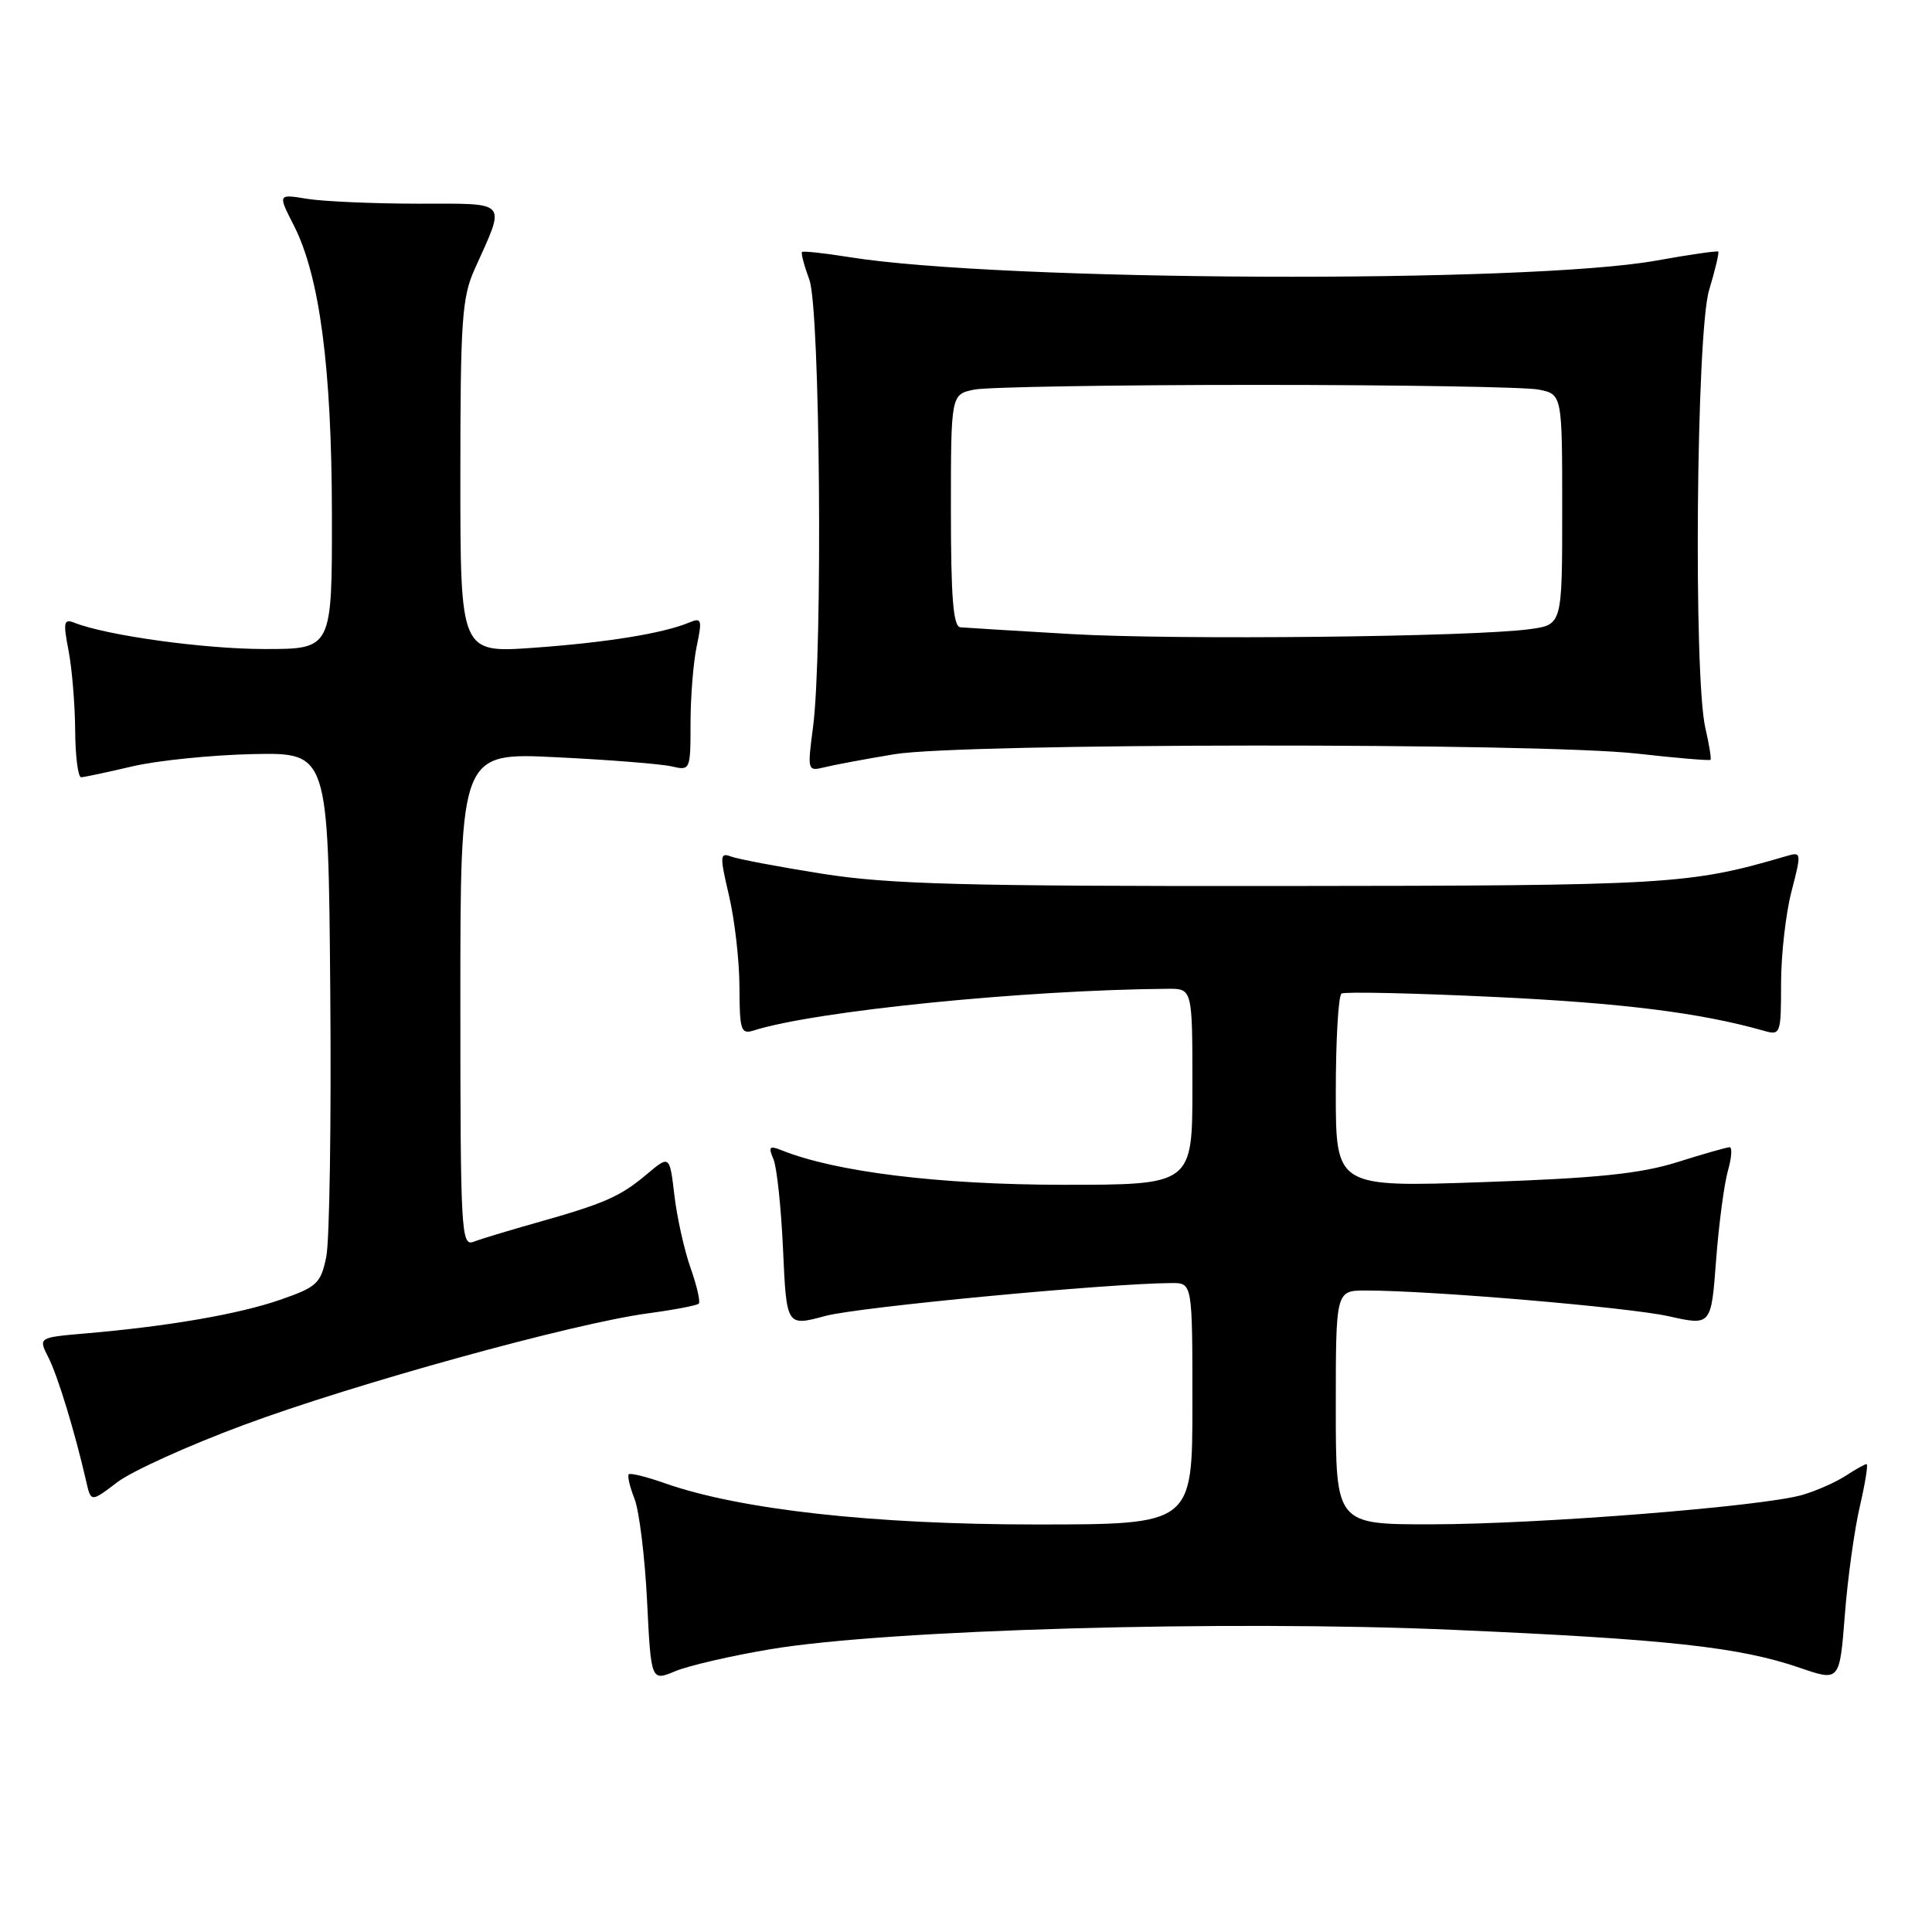 <?xml version="1.0" encoding="UTF-8" standalone="no"?>
<!DOCTYPE svg PUBLIC "-//W3C//DTD SVG 1.1//EN" "http://www.w3.org/Graphics/SVG/1.1/DTD/svg11.dtd" >
<svg xmlns="http://www.w3.org/2000/svg" xmlns:xlink="http://www.w3.org/1999/xlink" version="1.1" viewBox="0 0 256 256">
 <g >
 <path fill="currentColor"
d=" M 102.09 218.53 C 117.55 215.93 162.49 214.65 192.50 215.96 C 220.96 217.20 230.47 218.24 238.48 220.99 C 243.76 222.81 243.76 222.81 244.45 214.00 C 244.82 209.16 245.72 202.68 246.44 199.60 C 247.15 196.52 247.56 194.00 247.33 194.00 C 247.11 194.00 245.88 194.69 244.59 195.53 C 243.30 196.38 240.73 197.52 238.87 198.07 C 233.73 199.60 204.09 201.96 189.75 201.98 C 177.00 202.00 177.00 202.00 177.00 186.50 C 177.00 171.00 177.00 171.00 180.98 171.00 C 189.65 171.00 215.82 173.23 221.12 174.41 C 226.74 175.67 226.74 175.67 227.39 167.00 C 227.75 162.22 228.46 156.90 228.95 155.16 C 229.45 153.42 229.55 152.01 229.18 152.01 C 228.81 152.02 225.67 152.91 222.22 154.00 C 217.32 155.53 211.62 156.12 196.47 156.64 C 177.00 157.31 177.00 157.31 177.00 144.72 C 177.00 137.79 177.34 131.91 177.76 131.65 C 178.18 131.39 187.29 131.59 198.01 132.10 C 214.98 132.90 225.35 134.20 233.75 136.59 C 235.93 137.21 236.00 137.01 236.00 130.33 C 236.00 126.54 236.62 121.05 237.38 118.13 C 238.73 112.91 238.72 112.84 236.63 113.46 C 223.83 117.21 221.31 117.36 170.00 117.40 C 127.63 117.44 117.81 117.17 108.98 115.78 C 103.19 114.86 97.73 113.83 96.85 113.49 C 95.38 112.93 95.36 113.41 96.60 118.69 C 97.35 121.88 97.98 127.34 97.98 130.82 C 98.00 136.50 98.18 137.08 99.85 136.55 C 107.99 133.96 135.76 131.17 154.75 131.02 C 158.00 131.00 158.00 131.00 158.00 144.00 C 158.00 157.00 158.00 157.00 140.75 156.99 C 124.42 156.97 110.72 155.29 103.58 152.42 C 101.95 151.77 101.78 151.95 102.48 153.58 C 102.94 154.63 103.51 160.06 103.76 165.63 C 104.22 175.76 104.22 175.76 109.36 174.37 C 113.73 173.19 146.73 170.06 155.25 170.01 C 158.00 170.00 158.00 170.00 158.00 186.00 C 158.00 202.00 158.00 202.00 137.25 202.00 C 115.72 202.00 98.00 200.03 88.08 196.53 C 85.67 195.68 83.52 195.15 83.32 195.35 C 83.11 195.56 83.45 197.02 84.08 198.61 C 84.70 200.20 85.45 206.29 85.74 212.14 C 86.27 222.78 86.27 222.78 89.48 221.44 C 91.24 220.71 96.92 219.39 102.09 218.53 Z  M 32.26 188.83 C 46.87 183.39 75.96 175.35 85.83 174.03 C 89.31 173.56 92.35 172.98 92.59 172.74 C 92.83 172.51 92.34 170.37 91.50 168.00 C 90.67 165.64 89.70 161.30 89.36 158.37 C 88.73 153.05 88.73 153.05 85.67 155.62 C 82.18 158.56 80.09 159.48 71.00 162.04 C 67.42 163.05 63.71 164.17 62.75 164.54 C 61.11 165.17 61.00 163.24 61.00 132.46 C 61.00 99.71 61.00 99.71 73.75 100.34 C 80.76 100.68 87.62 101.23 89.00 101.55 C 91.46 102.13 91.50 102.05 91.50 95.82 C 91.50 92.34 91.87 87.75 92.32 85.62 C 93.06 82.09 92.97 81.80 91.32 82.49 C 87.85 83.93 80.46 85.13 70.75 85.83 C 61.00 86.53 61.00 86.53 61.00 63.21 C 61.00 42.54 61.21 39.41 62.88 35.70 C 67.05 26.40 67.57 27.00 55.32 26.99 C 49.37 26.98 42.77 26.69 40.66 26.34 C 36.81 25.71 36.81 25.71 38.93 29.86 C 42.36 36.59 43.96 48.73 43.98 68.25 C 44.00 86.00 44.00 86.00 35.09 86.00 C 27.09 86.00 14.18 84.22 9.87 82.52 C 8.45 81.96 8.35 82.42 9.08 86.19 C 9.54 88.56 9.93 93.31 9.96 96.75 C 9.98 100.19 10.34 102.99 10.75 102.99 C 11.16 102.98 14.21 102.33 17.53 101.55 C 20.85 100.77 28.05 100.04 33.53 99.92 C 43.50 99.72 43.50 99.72 43.76 131.22 C 43.91 148.54 43.67 164.44 43.23 166.55 C 42.50 170.08 42.00 170.54 37.09 172.24 C 31.60 174.14 22.26 175.75 11.28 176.69 C 5.07 177.23 5.07 177.23 6.41 179.86 C 7.66 182.31 9.93 189.77 11.42 196.28 C 12.05 199.06 12.05 199.06 15.53 196.41 C 17.45 194.94 24.98 191.53 32.26 188.83 Z  M 118.50 99.94 C 127.45 98.45 203.80 98.39 216.96 99.86 C 222.16 100.45 226.52 100.81 226.65 100.68 C 226.78 100.55 226.48 98.66 225.97 96.47 C 224.38 89.62 224.77 44.09 226.46 38.46 C 227.27 35.78 227.81 33.48 227.68 33.34 C 227.54 33.21 223.84 33.74 219.46 34.53 C 202.38 37.60 132.68 37.30 112.53 34.07 C 109.24 33.54 106.43 33.24 106.27 33.39 C 106.12 33.55 106.56 35.21 107.25 37.09 C 108.67 40.97 109.04 86.38 107.73 96.36 C 106.97 102.12 107.00 102.22 109.23 101.67 C 110.48 101.36 114.65 100.58 118.50 99.94 Z  M 142.00 84.02 C 134.57 83.59 127.94 83.18 127.25 83.12 C 126.31 83.03 126.00 79.20 126.00 67.62 C 126.00 52.25 126.00 52.25 129.12 51.62 C 130.84 51.28 147.66 51.00 166.50 51.00 C 185.34 51.00 202.16 51.28 203.87 51.62 C 207.00 52.25 207.00 52.25 207.00 67.51 C 207.00 82.77 207.00 82.77 202.75 83.36 C 195.25 84.40 155.94 84.82 142.00 84.02 Z "/>
</g>
</svg>